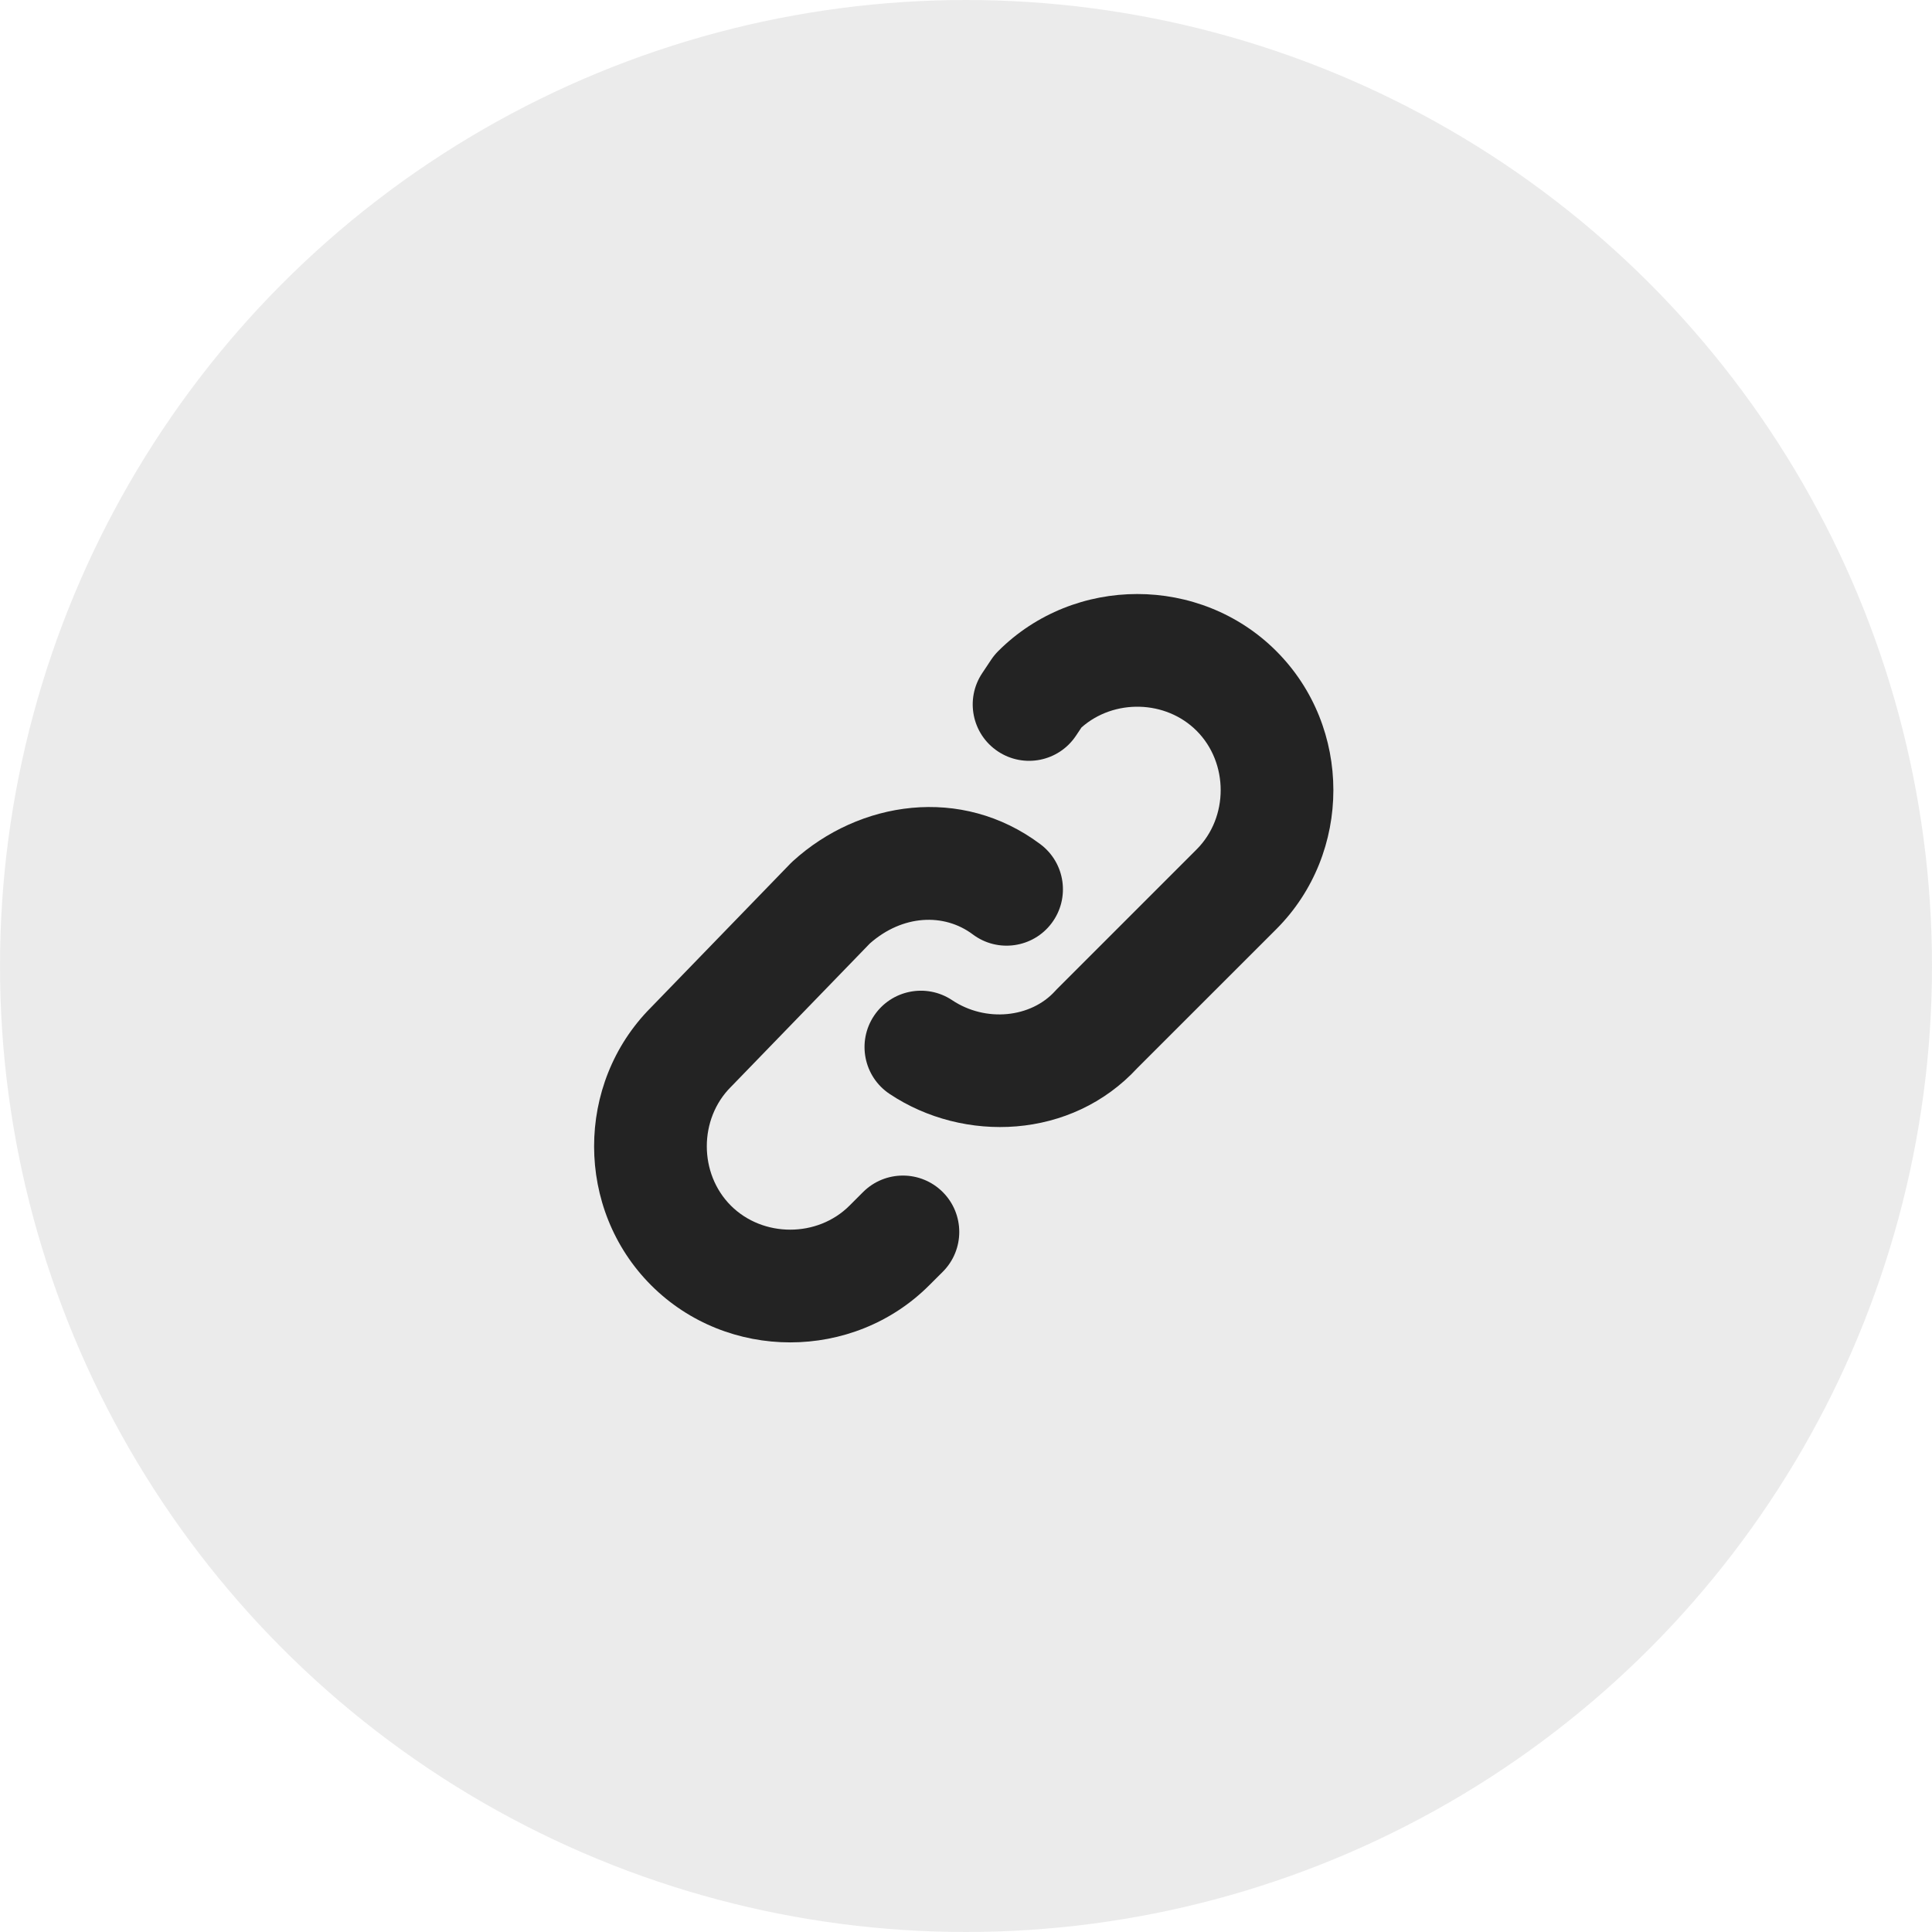 <svg width="45" height="45" viewBox="0 0 45 45" fill="none" xmlns="http://www.w3.org/2000/svg">
<circle cx="22.5" cy="22.5" r="22.5" fill="#D9D9D9" fill-opacity="0.5"/>
<path fill-rule="evenodd" clip-rule="evenodd" d="M23.251 15.165C25.024 13.393 27.955 13.393 29.727 15.165C31.5 16.938 31.5 19.869 29.727 21.642L26.492 24.876C24.953 26.544 22.447 26.631 20.721 25.48C20.118 25.078 19.955 24.264 20.357 23.66C20.759 23.057 21.574 22.894 22.177 23.296C22.963 23.82 24.011 23.704 24.573 23.086C24.587 23.07 24.602 23.055 24.616 23.04L27.871 19.785C28.619 19.038 28.619 17.769 27.871 17.021C27.151 16.301 25.945 16.275 25.19 16.944L25.061 17.137C24.659 17.74 23.844 17.903 23.241 17.5C22.638 17.098 22.475 16.284 22.877 15.68L23.087 15.365C23.135 15.293 23.19 15.226 23.251 15.165Z" fill="#232323"/>
<path fill-rule="evenodd" clip-rule="evenodd" d="M18.468 20.058C20.013 18.652 22.392 18.284 24.233 19.664C24.813 20.099 24.93 20.922 24.495 21.502C24.061 22.081 23.238 22.199 22.658 21.764C21.987 21.261 21.021 21.304 20.261 21.975L17.038 25.302L17.023 25.317C16.276 26.064 16.276 27.334 17.023 28.081C17.771 28.828 19.04 28.828 19.787 28.081L20.715 29.009L19.787 28.081L20.102 27.766C20.615 27.253 21.446 27.253 21.959 27.766C22.471 28.279 22.471 29.11 21.959 29.622L21.643 29.937C19.871 31.71 16.94 31.71 15.167 29.937C13.397 28.167 13.395 25.242 15.159 23.469L18.408 20.116C18.427 20.096 18.447 20.076 18.468 20.058Z" fill="#232323"/>
</svg>
